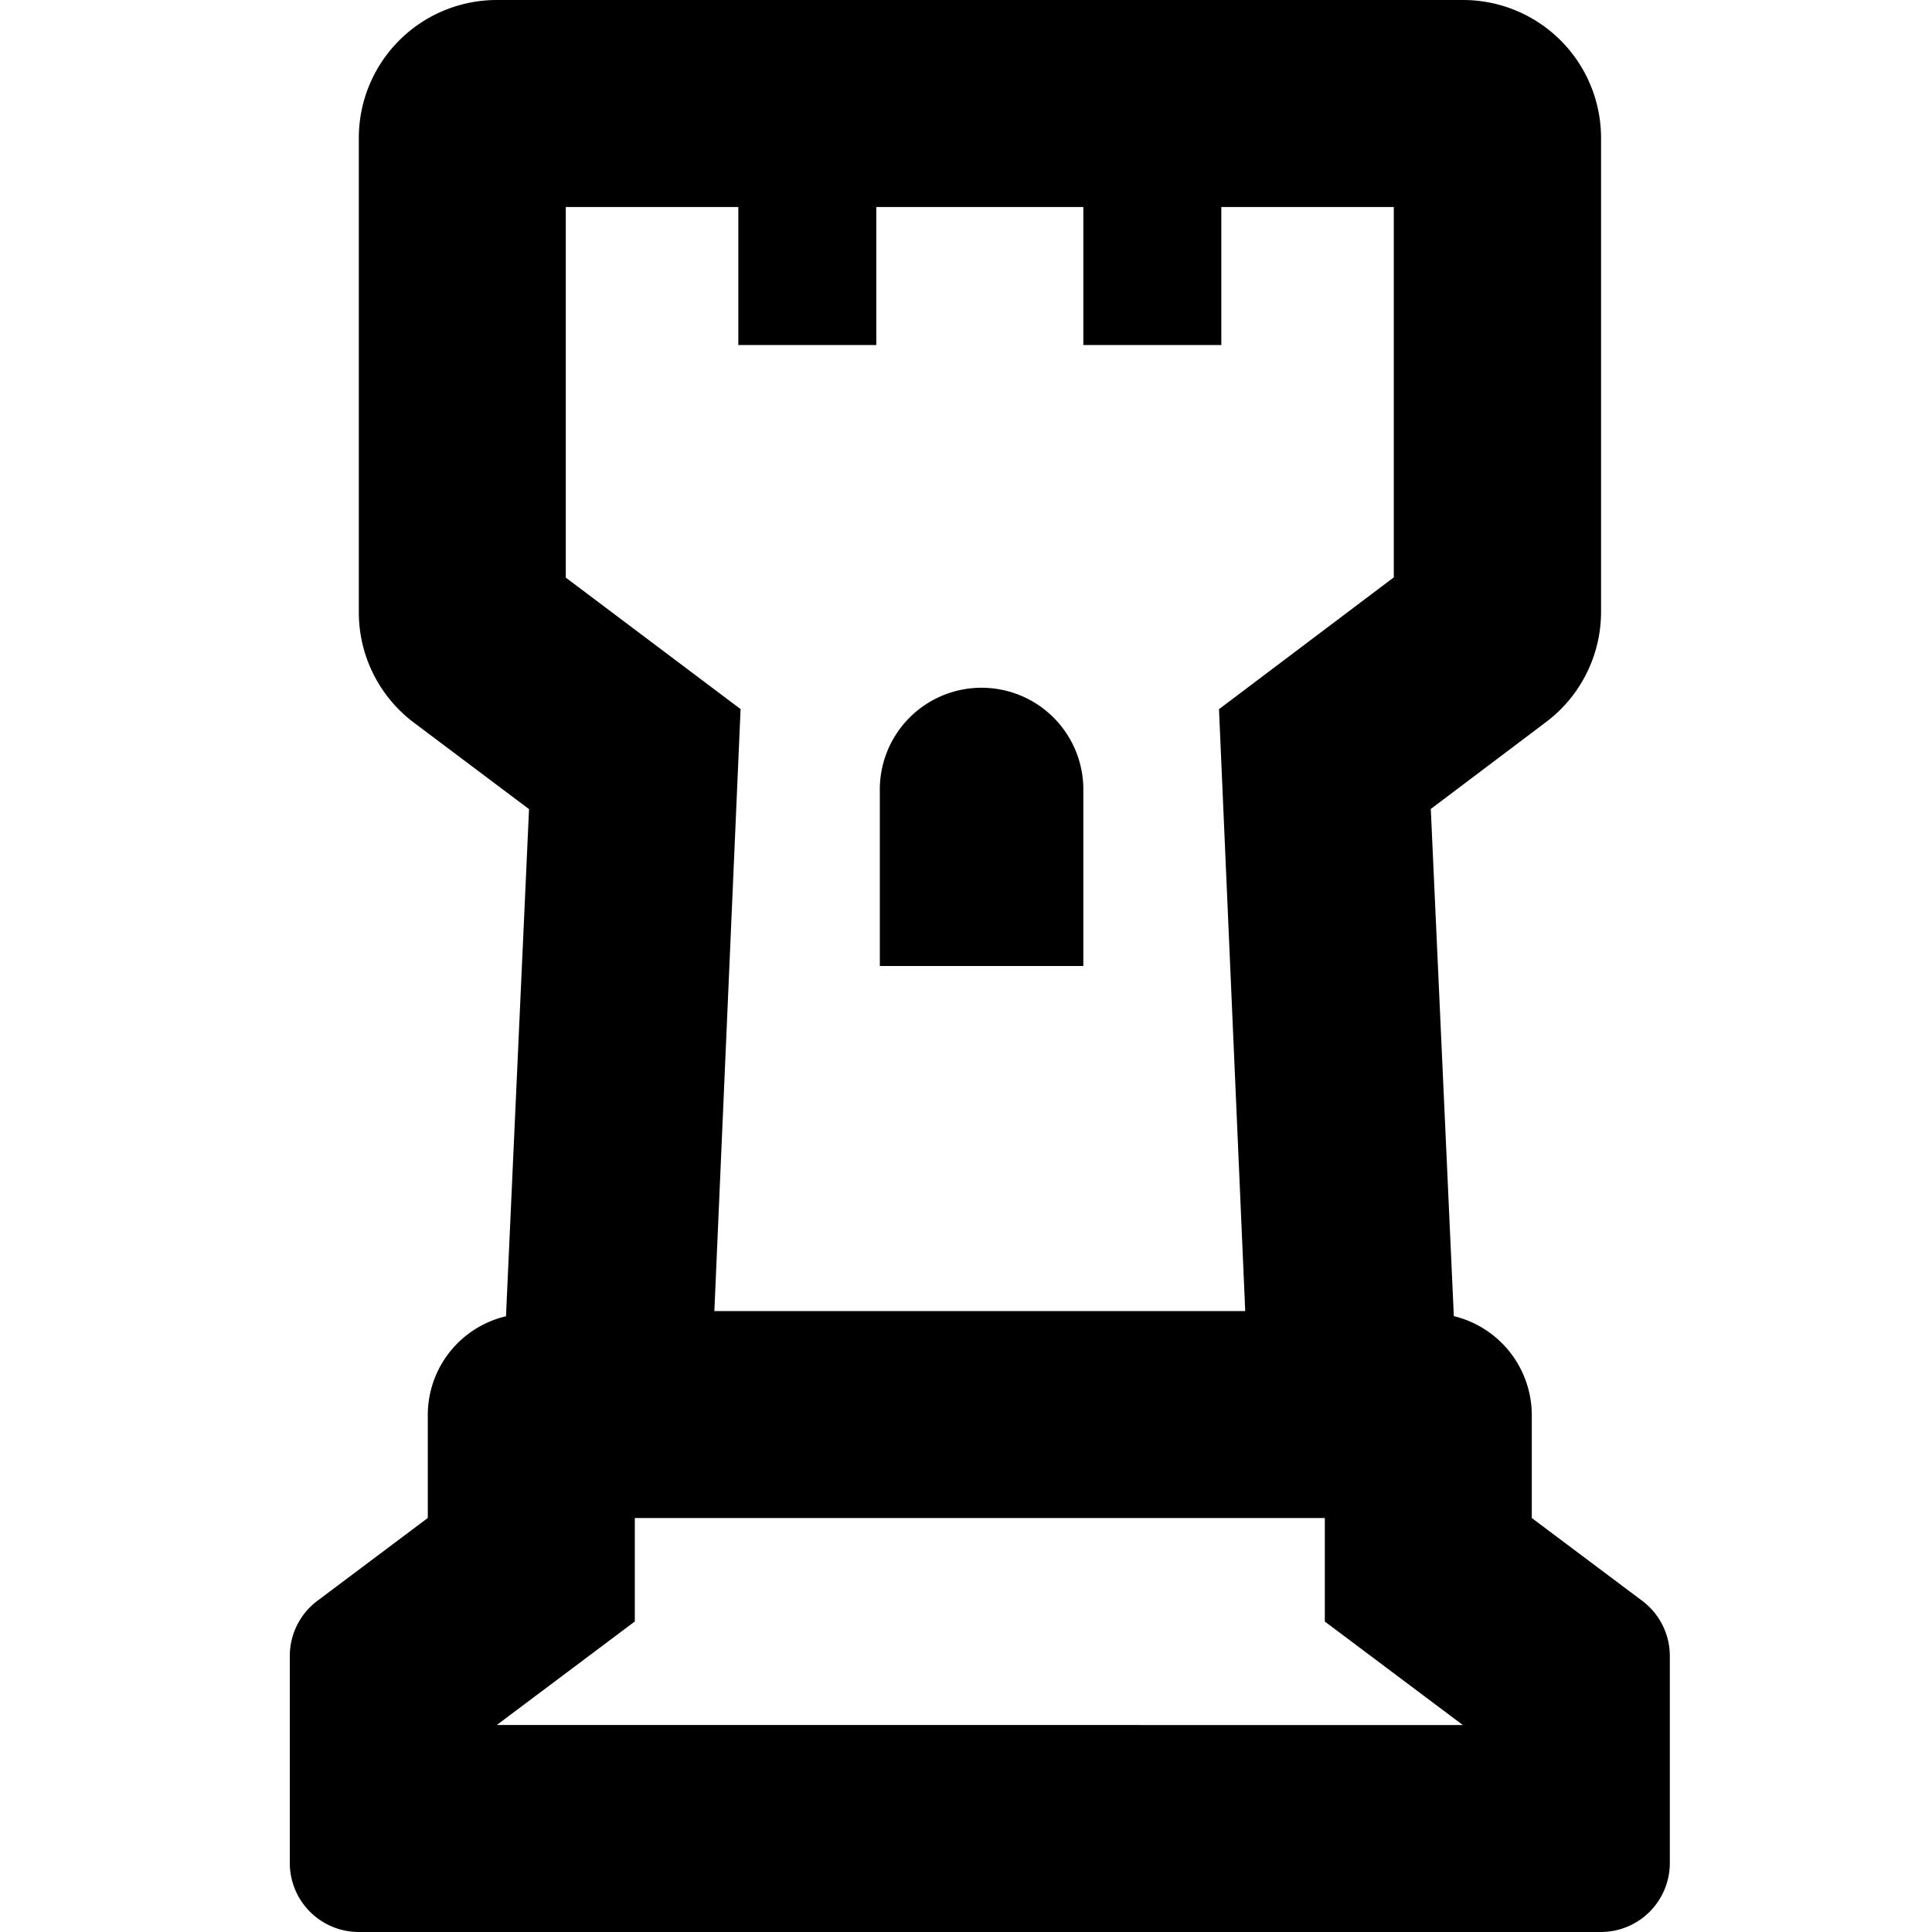 <svg width="40" height="40" xmlns="http://www.w3.org/2000/svg">
  <path style="fill:#000000" d="m34 33.143-2.286-1.714v-2.143a2.112 2.112 0 0 0-1.614-2.037l-.477-10.5 2.387-1.8a2.857 2.857 0 0 0 1.138-2.281V2.857A2.857 2.857 0 0 0 30.286 0h-20a2.857 2.857 0 0 0-2.857 2.857v9.821a2.857 2.857 0 0 0 1.141 2.284l2.383 1.79-.477 10.5a2.1 2.1 0 0 0-1.619 2.033v2.143l-2.286 1.715A1.429 1.429 0 0 0 6 34.286v4.286A1.429 1.429 0 0 0 7.429 40h25.714a1.429 1.429 0 0 0 1.429-1.429v-4.285A1.429 1.429 0 0 0 34 33.143ZM11.714 4.286h3.572v2.857h2.857V4.286h4.286v2.857h2.857V4.286h3.571v7.668l-3.619 2.729.543 12.461H14.79l.543-12.463-3.619-2.722Zm-1.428 31.428 2.857-2.143v-2.142h14.286v2.143l2.857 2.143Zm12.143-19.322a2.107 2.107 0 1 0-4.213 0V20h4.213Z"/>
</svg>
